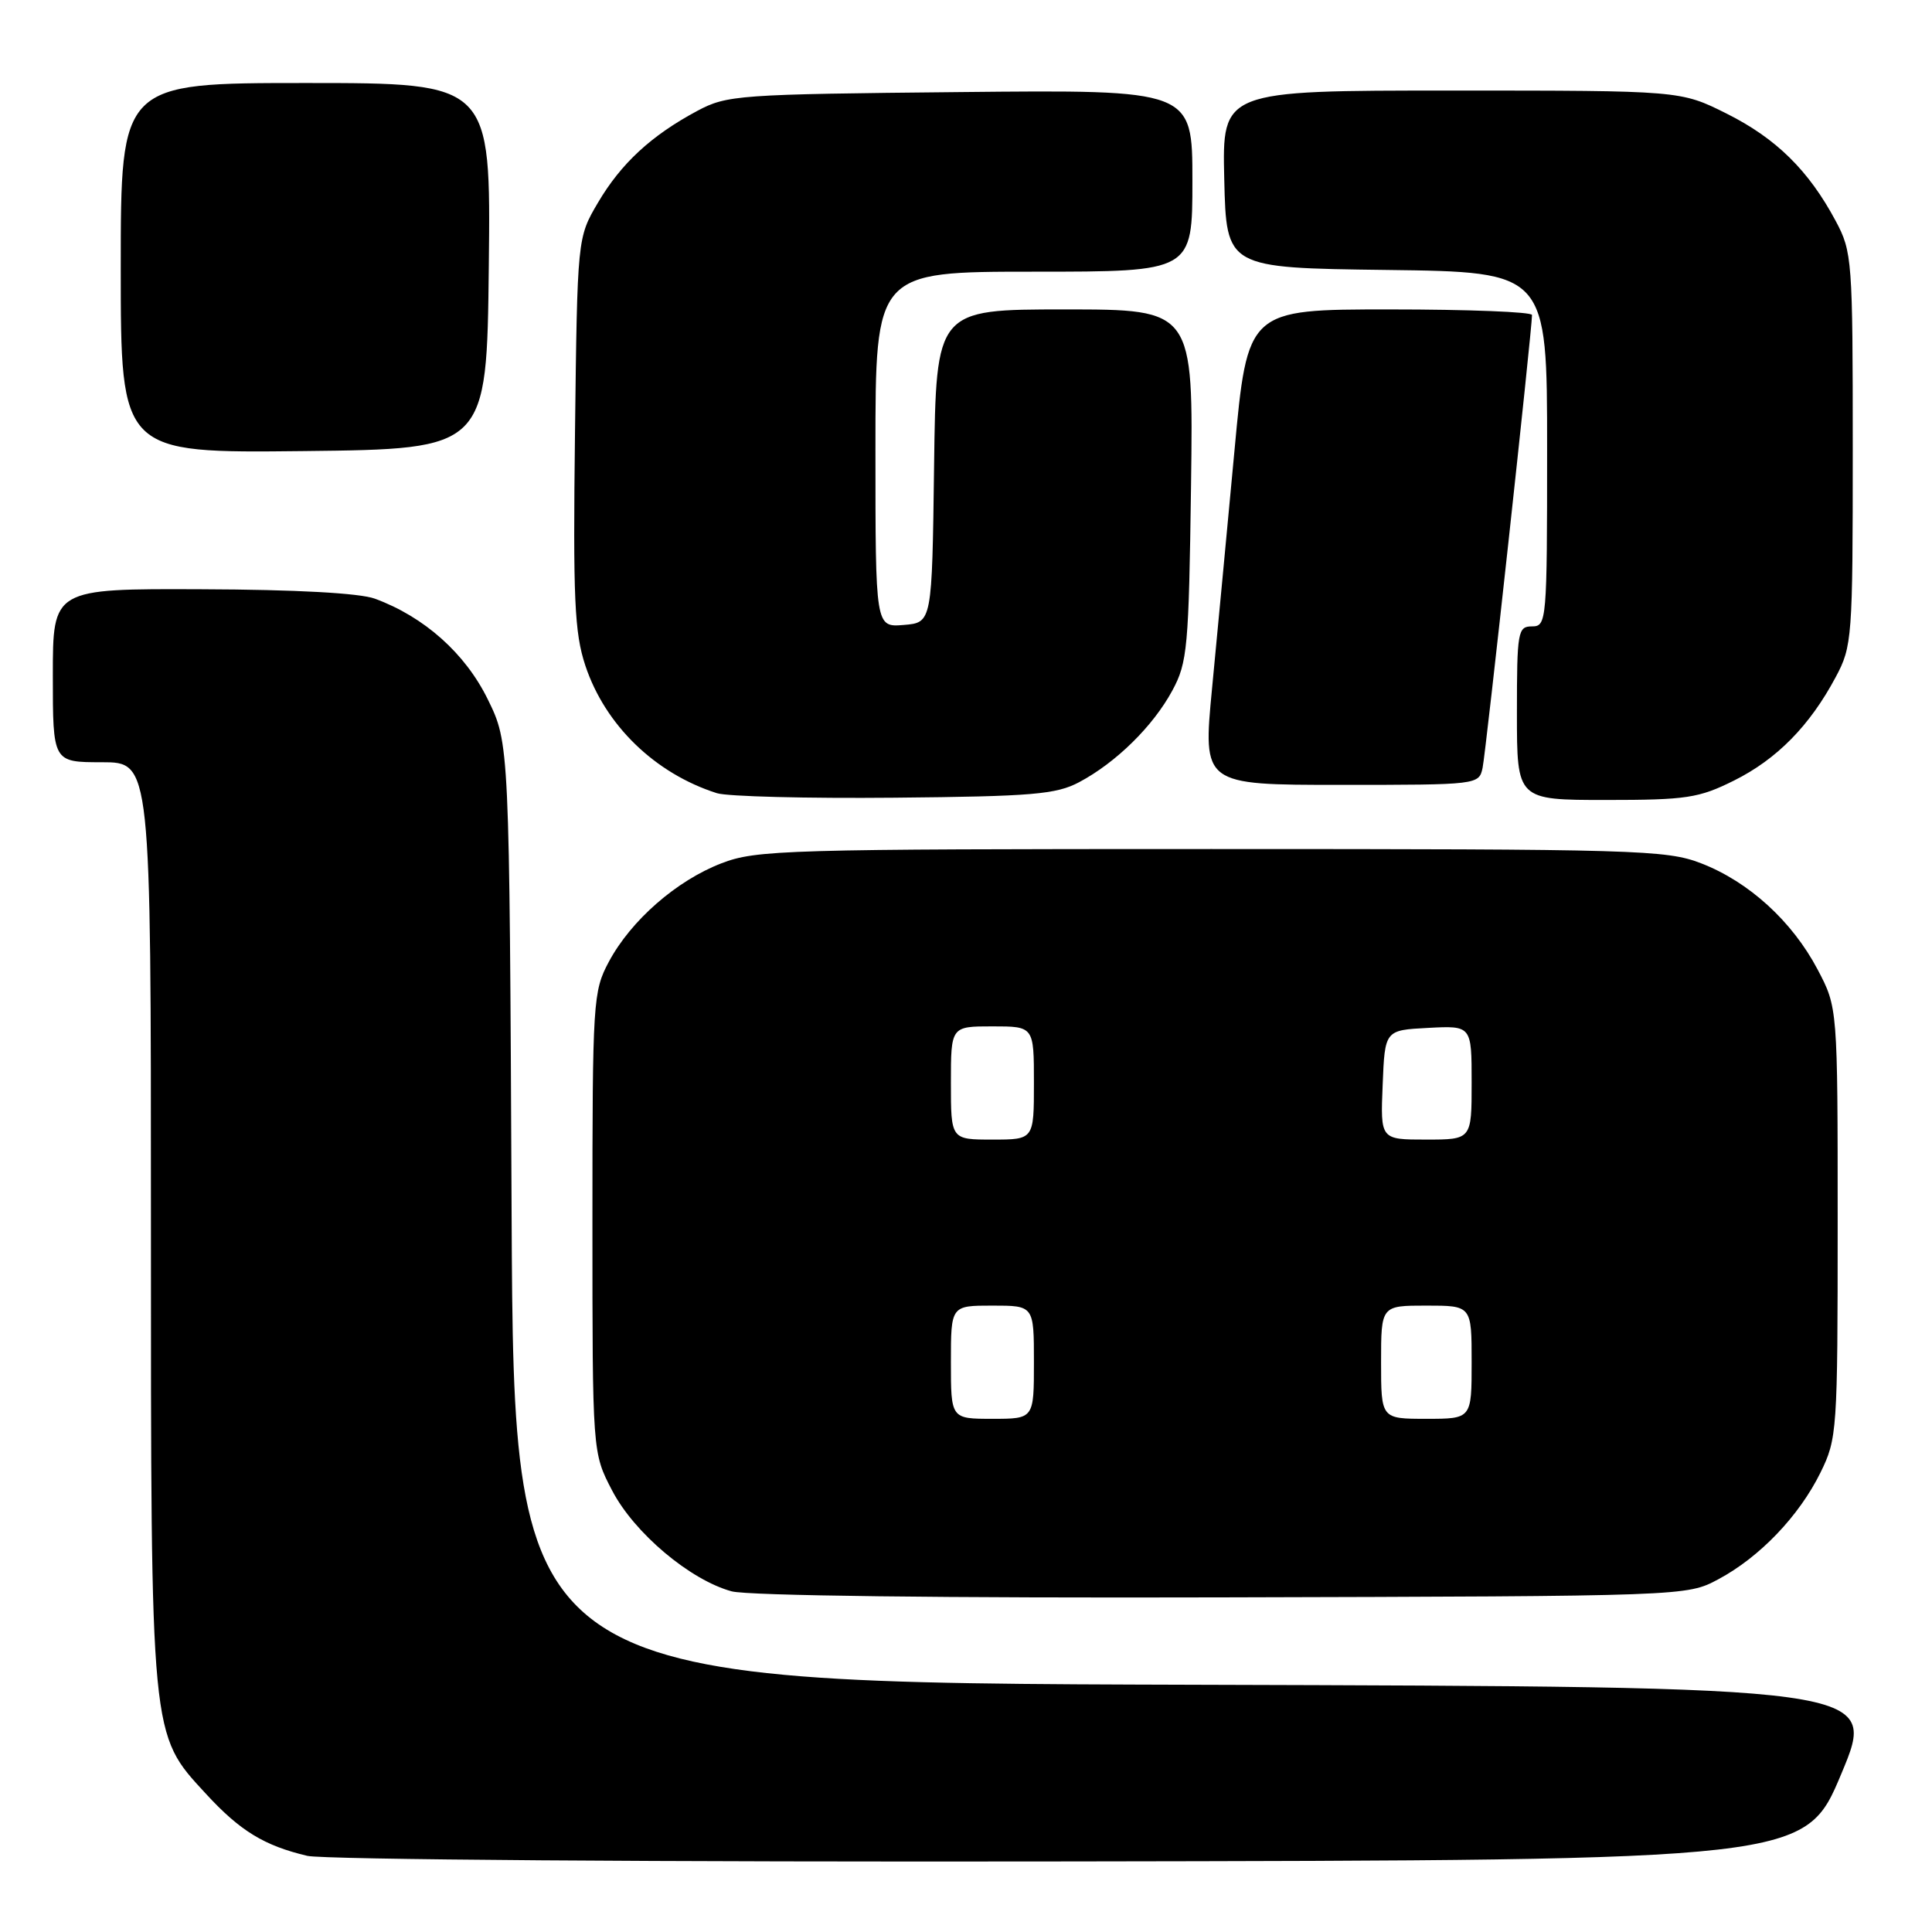 <?xml version="1.0" encoding="UTF-8" standalone="no"?>
<!DOCTYPE svg PUBLIC "-//W3C//DTD SVG 1.1//EN" "http://www.w3.org/Graphics/SVG/1.1/DTD/svg11.dtd" >
<svg xmlns="http://www.w3.org/2000/svg" xmlns:xlink="http://www.w3.org/1999/xlink" version="1.1" viewBox="0 0 256 256">
 <g >
 <path fill="currentColor"
d=" M 244.00 235.00 C 248.81 223.50 248.81 223.50 158.45 223.24 C 68.09 222.99 68.09 222.99 67.79 160.74 C 67.50 98.50 67.50 98.50 64.62 92.64 C 61.64 86.57 56.21 81.73 49.68 79.33 C 47.68 78.59 39.20 78.12 26.75 78.08 C 7.00 78.00 7.00 78.00 7.00 89.50 C 7.00 101.00 7.00 101.00 13.50 101.00 C 20.00 101.00 20.00 101.00 20.00 161.82 C 20.00 230.62 19.91 229.69 27.27 237.67 C 31.81 242.61 35.01 244.56 40.72 245.91 C 42.83 246.41 87.59 246.74 141.85 246.65 C 239.19 246.50 239.19 246.50 244.00 235.00 Z  M 227.69 209.26 C 233.17 206.33 238.38 200.89 241.22 195.13 C 243.43 190.64 243.50 189.65 243.50 162.00 C 243.50 133.50 243.50 133.50 240.83 128.44 C 237.46 122.06 231.72 116.83 225.40 114.39 C 220.79 112.61 216.96 112.50 160.50 112.50 C 104.04 112.50 100.21 112.61 95.60 114.39 C 89.63 116.69 83.61 121.96 80.68 127.43 C 78.58 131.36 78.50 132.58 78.50 162.00 C 78.50 192.50 78.50 192.50 81.11 197.50 C 84.04 203.13 91.44 209.36 96.95 210.86 C 99.08 211.44 125.10 211.76 162.00 211.66 C 223.50 211.50 223.50 211.50 227.69 209.26 Z  M 143.00 103.64 C 147.89 101.04 152.79 96.22 155.34 91.50 C 157.35 87.78 157.52 85.85 157.82 64.25 C 158.13 41.00 158.13 41.00 141.09 41.00 C 124.04 41.00 124.04 41.00 123.77 61.75 C 123.50 82.50 123.50 82.50 119.75 82.81 C 116.00 83.12 116.00 83.12 116.00 59.56 C 116.00 36.00 116.00 36.00 137.00 36.00 C 158.00 36.00 158.00 36.00 158.00 23.95 C 158.00 11.89 158.00 11.89 127.25 12.20 C 97.78 12.49 96.33 12.59 92.38 14.70 C 86.28 17.97 82.29 21.66 79.23 26.86 C 76.50 31.50 76.50 31.50 76.19 57.31 C 75.92 79.42 76.12 83.84 77.56 88.19 C 80.18 96.08 86.79 102.49 94.99 105.10 C 96.37 105.54 106.95 105.81 118.50 105.70 C 136.82 105.53 139.95 105.26 143.00 103.64 Z  M 229.76 103.43 C 235.44 100.60 239.80 96.17 243.24 89.72 C 245.42 85.65 245.50 84.57 245.50 59.50 C 245.50 34.43 245.42 33.35 243.24 29.28 C 239.66 22.58 235.34 18.33 228.78 15.05 C 222.68 12.00 222.68 12.00 192.31 12.00 C 161.94 12.00 161.94 12.00 162.22 23.75 C 162.50 35.50 162.50 35.50 183.75 35.77 C 205.00 36.04 205.00 36.04 205.00 59.52 C 205.00 82.33 204.94 83.00 203.00 83.00 C 201.12 83.00 201.00 83.67 201.00 94.50 C 201.00 106.00 201.00 106.00 212.80 106.00 C 223.47 106.00 225.10 105.75 229.76 103.43 Z  M 196.45 101.75 C 196.88 99.78 203.00 43.68 203.00 41.74 C 203.00 41.33 194.52 41.00 184.15 41.00 C 165.31 41.00 165.31 41.00 163.57 59.75 C 162.61 70.06 161.27 84.24 160.60 91.25 C 159.38 104.00 159.38 104.00 177.67 104.00 C 195.83 104.00 195.97 103.98 196.45 101.75 Z  M 64.77 35.25 C 65.04 11.00 65.04 11.00 40.52 11.00 C 16.00 11.00 16.00 11.00 16.00 35.52 C 16.00 60.04 16.00 60.04 40.25 59.77 C 64.50 59.50 64.50 59.50 64.77 35.25 Z  M 126.00 180.50 C 126.00 173.00 126.00 173.00 131.50 173.00 C 137.00 173.00 137.00 173.00 137.00 180.50 C 137.00 188.00 137.00 188.00 131.50 188.00 C 126.00 188.00 126.00 188.00 126.00 180.50 Z  M 183.00 180.50 C 183.00 173.00 183.00 173.00 189.00 173.00 C 195.00 173.00 195.00 173.00 195.00 180.50 C 195.00 188.00 195.00 188.00 189.00 188.00 C 183.00 188.00 183.00 188.00 183.00 180.50 Z  M 126.00 143.50 C 126.00 136.00 126.00 136.00 131.50 136.00 C 137.00 136.00 137.00 136.00 137.00 143.50 C 137.00 151.00 137.00 151.00 131.50 151.00 C 126.00 151.00 126.00 151.00 126.00 143.50 Z  M 183.21 143.75 C 183.50 136.50 183.50 136.50 189.25 136.20 C 195.00 135.90 195.00 135.90 195.00 143.45 C 195.00 151.00 195.00 151.00 188.96 151.00 C 182.91 151.00 182.91 151.00 183.21 143.75 Z "/>
</g>
</svg>
